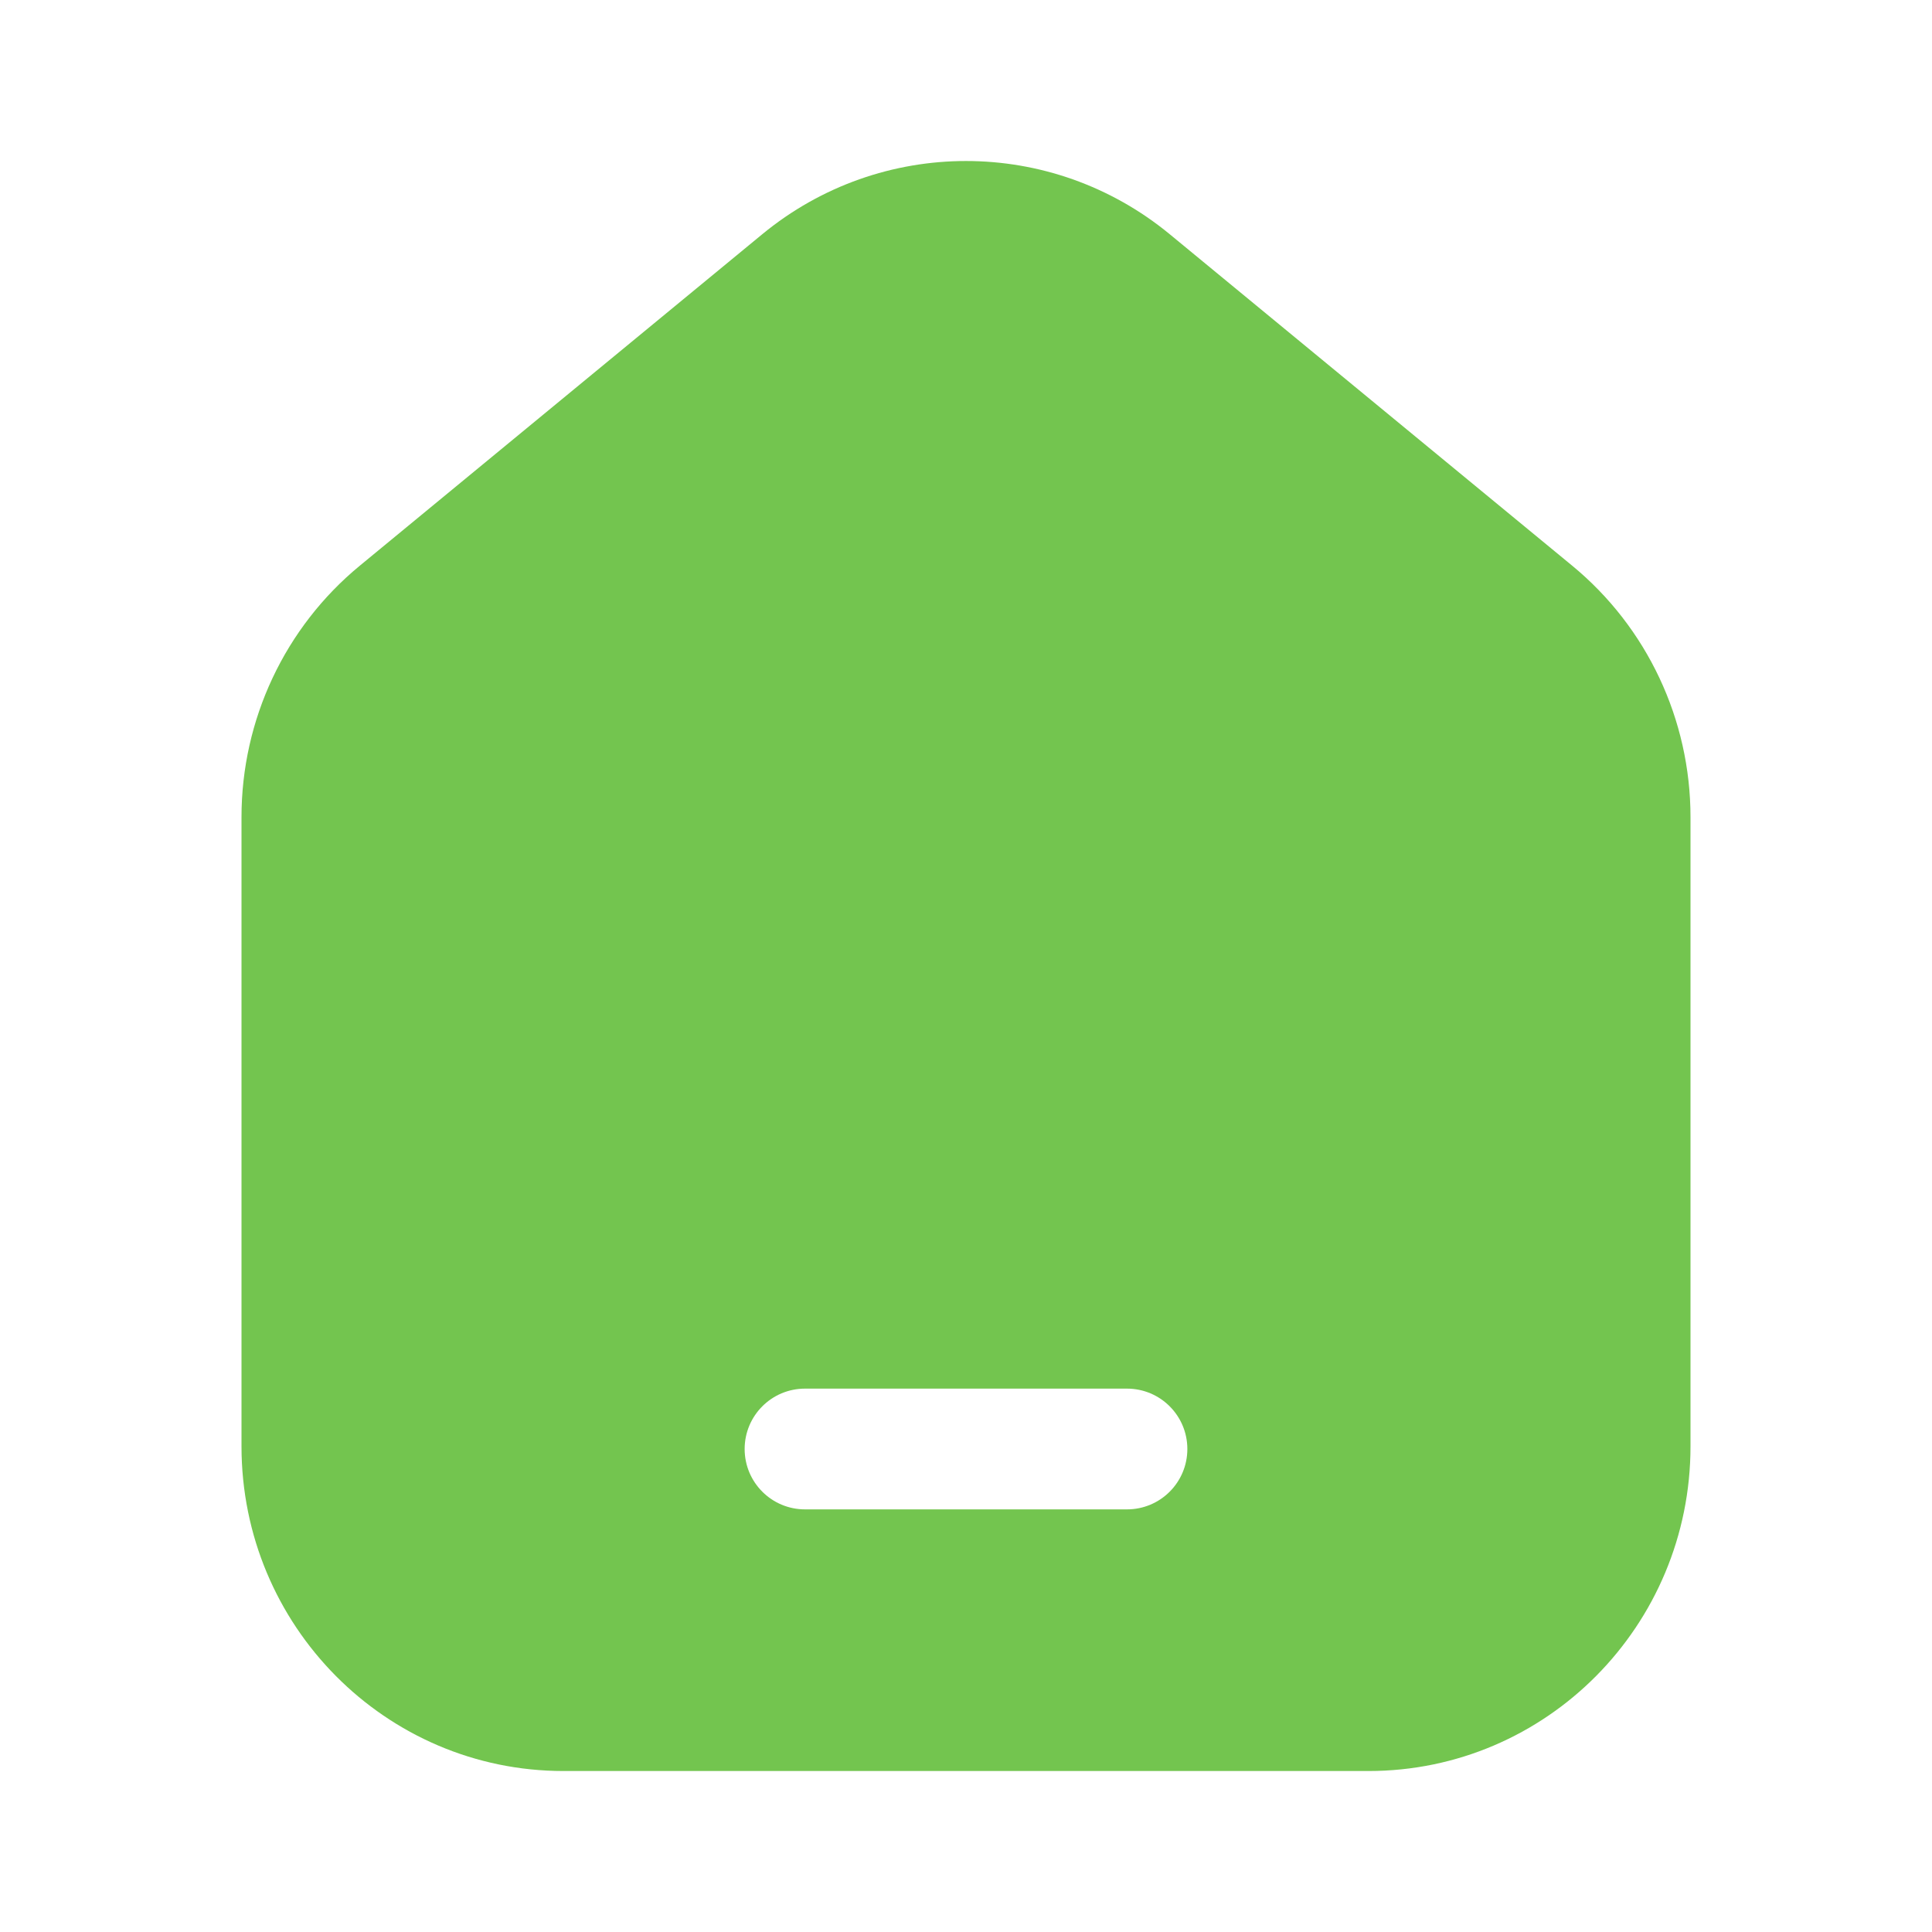 <svg width="28" height="28" viewBox="0 0 28 28" fill="none" xmlns="http://www.w3.org/2000/svg">
<path fill-rule="evenodd" clip-rule="evenodd" d="M24.5 11.842V20.961C24.5 23.56 22.411 25.667 19.833 25.667H8.167C5.589 25.667 3.5 23.56 3.5 20.961V11.842C3.5 10.429 4.13 9.091 5.215 8.198L11.048 3.394C12.766 1.98 15.234 1.98 16.952 3.394L22.785 8.198C23.87 9.091 24.5 10.429 24.5 11.842ZM11.667 20.125C11.183 20.125 10.792 20.517 10.792 21C10.792 21.483 11.183 21.875 11.667 21.875H16.333C16.817 21.875 17.208 21.483 17.208 21C17.208 20.517 16.817 20.125 16.333 20.125H11.667Z" fill="#73C54F"/>
</svg>
